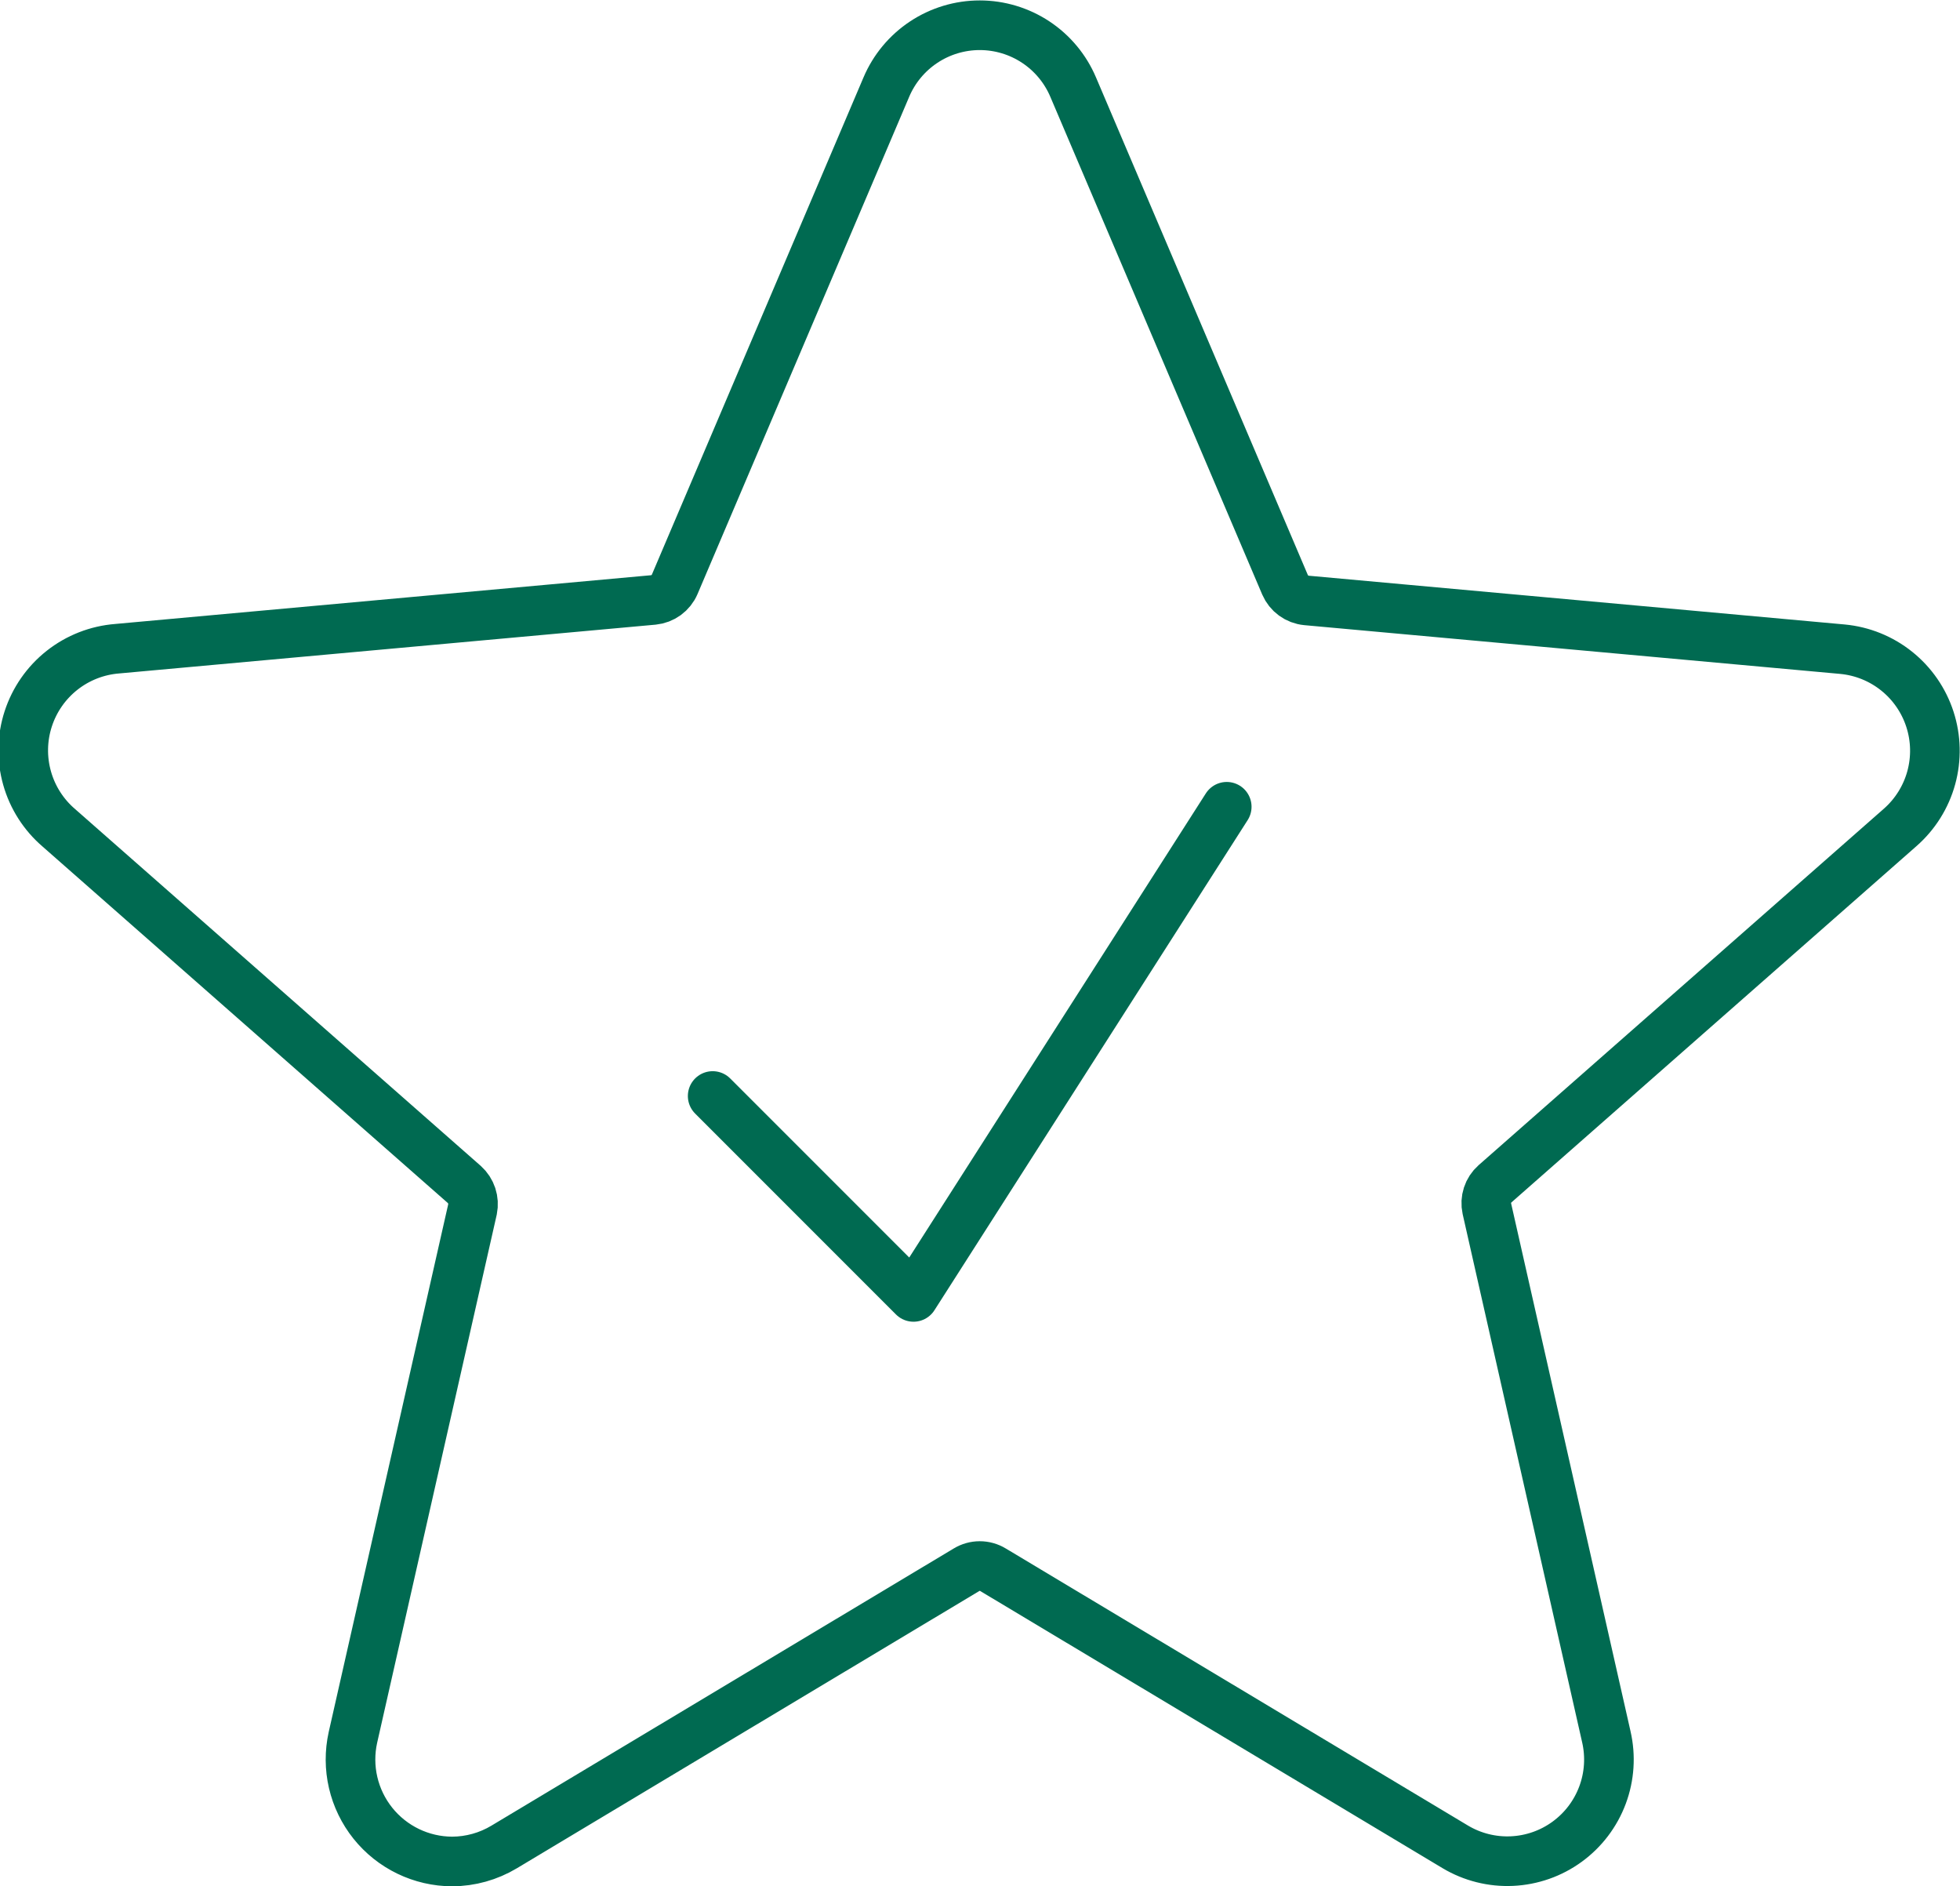 <svg width="158" height="152" viewBox="0 0 158 152" fill="none" xmlns="http://www.w3.org/2000/svg">
<g clip-path="url(#clip0_4168:571)">
<path d="M36.45 150.02C35.221 150.016 34.009 149.737 32.903 149.203C31.796 148.669 30.824 147.894 30.056 146.935C29.289 145.975 28.746 144.856 28.468 143.659C28.19 142.463 28.184 141.219 28.45 140.02L38.09 97.46C38.163 97.098 38.14 96.723 38.025 96.372C37.909 96.022 37.704 95.707 37.43 95.46L4.76 66.73C3.522 65.674 2.625 64.276 2.183 62.71C1.741 61.145 1.772 59.484 2.275 57.937C2.777 56.39 3.727 55.026 5.004 54.019C6.281 53.012 7.828 52.407 9.45 52.28L52.67 48.35C53.043 48.313 53.4 48.177 53.703 47.955C54.005 47.734 54.243 47.435 54.39 47.09L71.45 7.02C72.077 5.541 73.126 4.281 74.465 3.394C75.804 2.508 77.374 2.035 78.98 2.035C80.586 2.035 82.156 2.508 83.495 3.394C84.834 4.281 85.883 5.541 86.51 7.02L103.59 47.13C103.739 47.475 103.978 47.775 104.282 47.996C104.587 48.218 104.945 48.354 105.32 48.39L148.53 52.32C150.128 52.471 151.647 53.086 152.899 54.091C154.151 55.095 155.082 56.444 155.576 57.971C156.071 59.498 156.107 61.136 155.682 62.684C155.256 64.231 154.386 65.621 153.18 66.68L120.51 95.41C120.234 95.655 120.028 95.97 119.914 96.321C119.799 96.673 119.781 97.049 119.86 97.41L129.49 139.97C129.85 141.534 129.743 143.17 129.181 144.674C128.619 146.178 127.628 147.483 126.33 148.428C125.033 149.373 123.486 149.916 121.882 149.989C120.278 150.063 118.688 149.663 117.31 148.84L80.05 126.51C79.728 126.314 79.357 126.21 78.98 126.21C78.603 126.21 78.233 126.314 77.91 126.51L40.64 148.85C39.374 149.61 37.927 150.014 36.45 150.02V150.02Z" stroke="#006A51" stroke-width="4" stroke-miterlimit="10"/>
<path d="M57.45 88.329L73.64 104.52L98.89 65.019" stroke="#006A51" stroke-width="4" stroke-linecap="round" stroke-linejoin="round"/>
</g>
<defs>
<clipPath id="clip0_4168:571">
<rect width="158" height="152" fill="white"/>
</clipPath>
</defs>
</svg>
